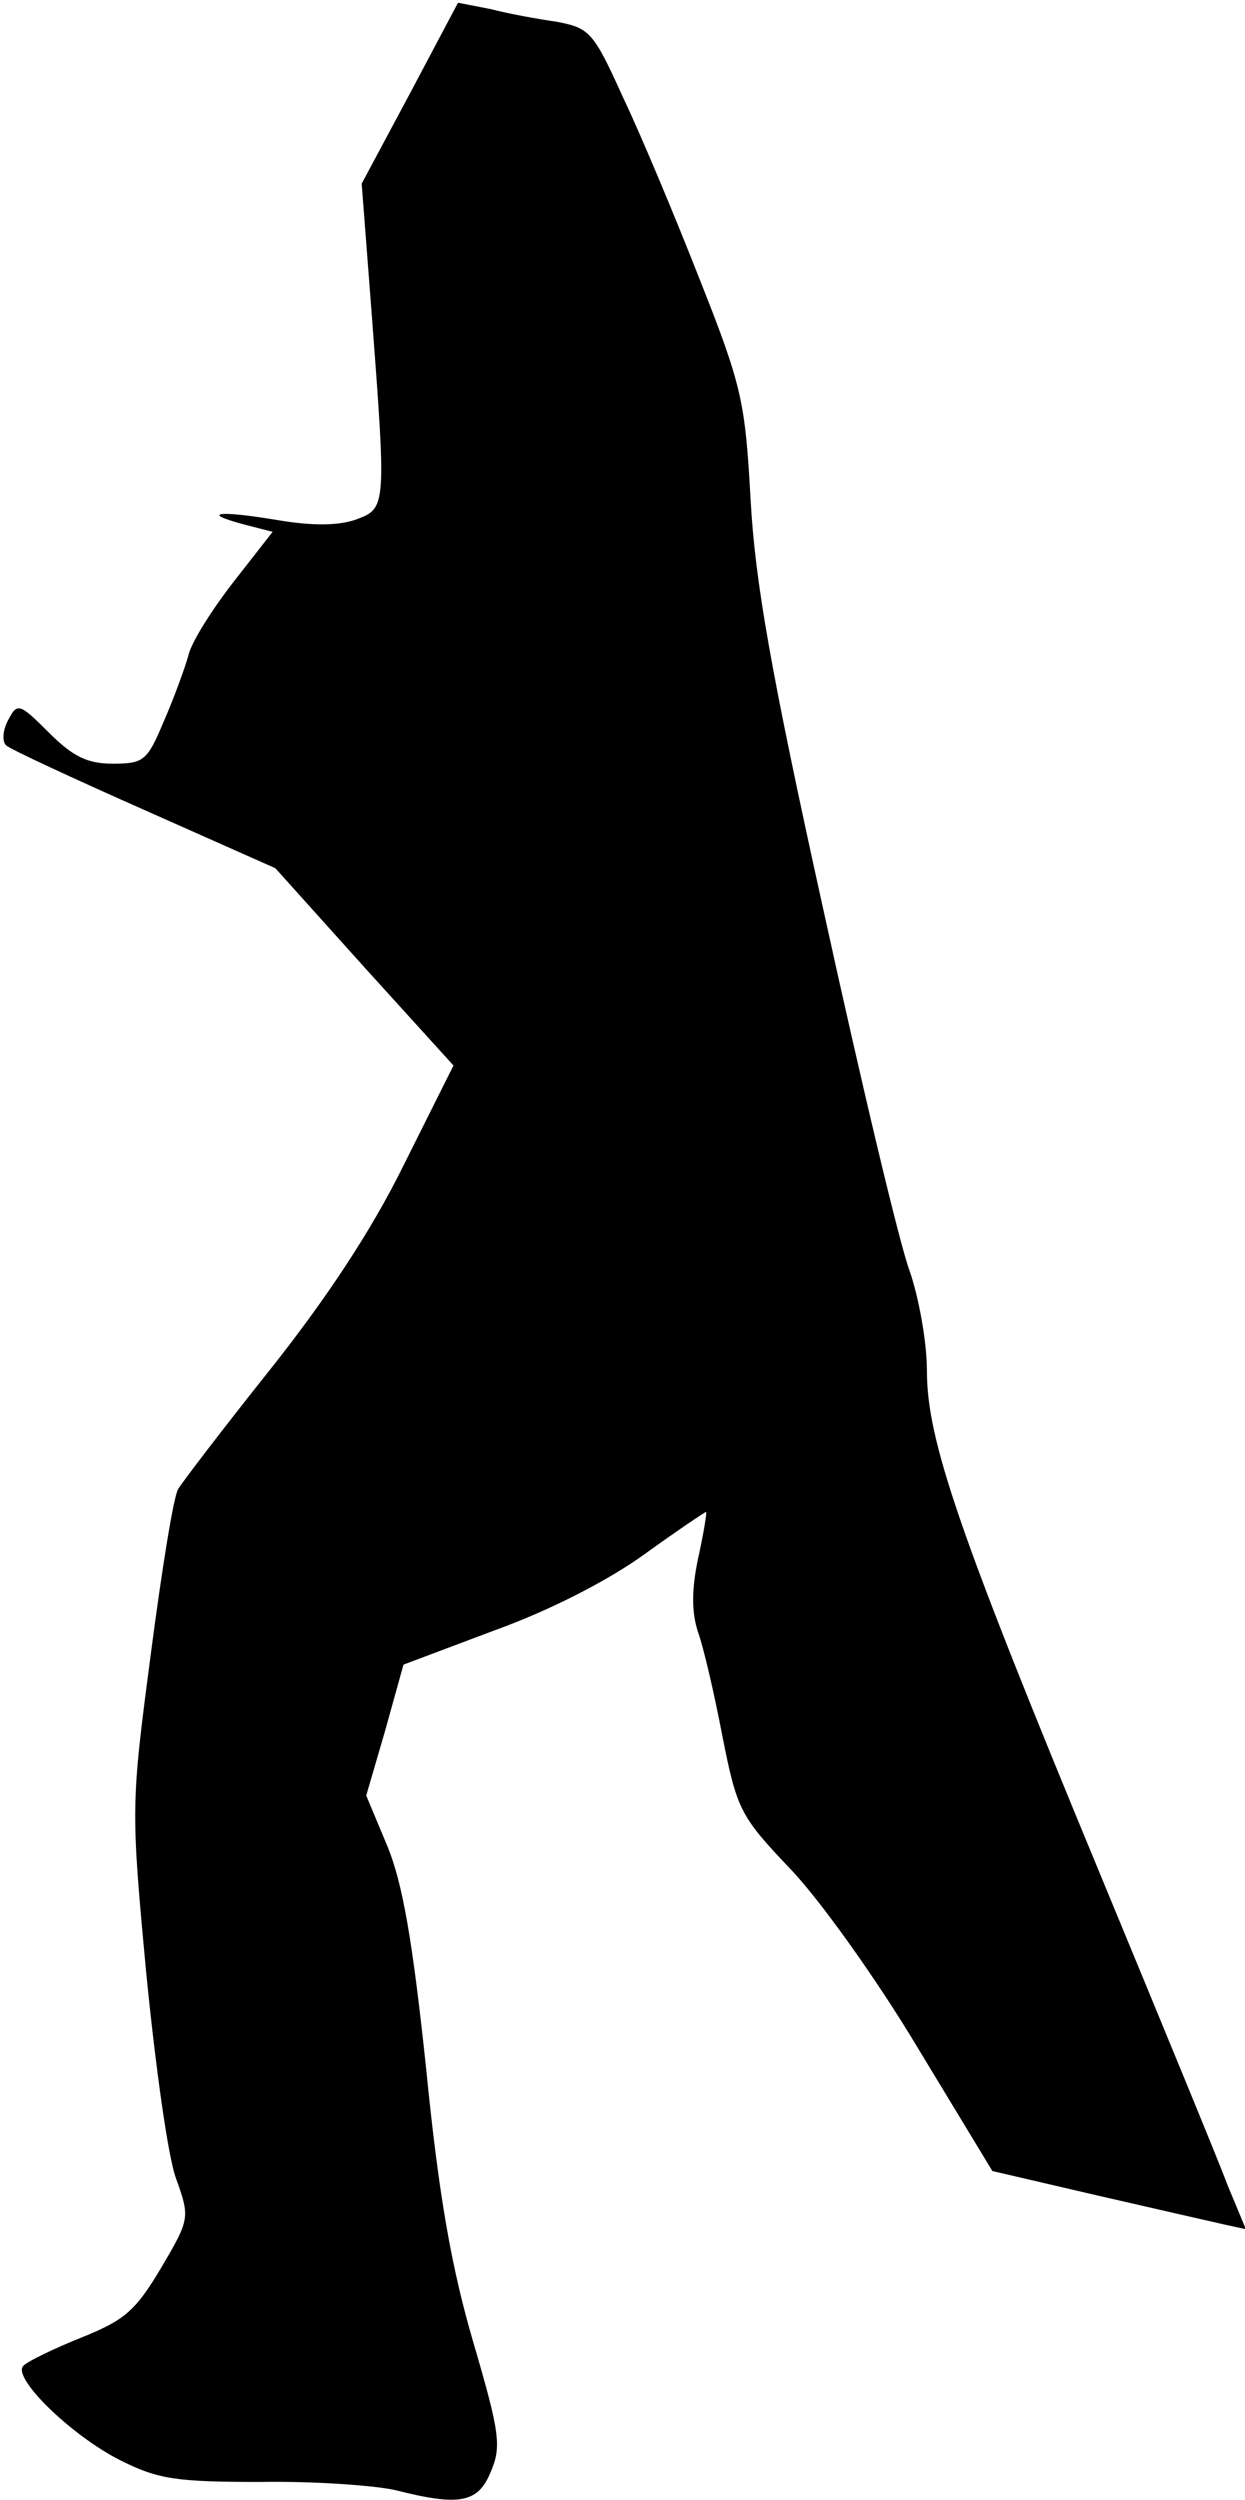 <?xml version="1.0" standalone="no"?>
<!DOCTYPE svg PUBLIC "-//W3C//DTD SVG 20010904//EN"
 "http://www.w3.org/TR/2001/REC-SVG-20010904/DTD/svg10.dtd">
<svg version="1.0" xmlns="http://www.w3.org/2000/svg"
 width="137pt" height="275pt" viewBox="0 0 137 275"
 preserveAspectRatio="xMidYMid meet">
<g transform="translate(0,275) scale(0.1,-0.1)"
fill="#000000" stroke="none">
<path fill="#000000" stroke="none" d="M451 2647 l-53 -99 11 -143 c16 -211
16 -214 -16 -226 -19 -7 -47 -8 -88 -1 -66 11 -85 8 -36 -5 l31 -8 -43 -55
c-24 -31 -47 -67 -50 -82 -4 -14 -16 -47 -27 -72 -18 -43 -22 -46 -56 -46 -28
0 -44 8 -70 34 -33 33 -35 33 -45 14 -6 -11 -7 -24 -2 -28 4 -4 73 -36 152
-71 l144 -64 98 -109 98 -108 -55 -110 c-36 -73 -86 -148 -148 -226 -51 -64
-96 -123 -100 -130 -5 -8 -18 -89 -30 -181 -22 -167 -22 -170 -5 -352 10 -101
24 -203 33 -226 15 -42 15 -44 -17 -98 -28 -47 -40 -57 -87 -76 -30 -12 -59
-26 -64 -31 -14 -12 51 -76 106 -104 42 -21 61 -24 155 -24 60 1 126 -4 148
-9 71 -18 91 -14 105 20 12 28 10 43 -19 142 -24 82 -38 160 -52 301 -15 142
-26 205 -43 246 l-23 55 21 72 20 72 101 38 c61 22 125 55 165 84 36 26 66 46
67 46 1 -1 -3 -25 -9 -52 -7 -34 -7 -58 0 -80 6 -16 18 -68 27 -115 16 -81 20
-88 74 -145 32 -33 95 -121 140 -196 l83 -137 116 -27 c65 -15 127 -29 140
-32 l23 -5 -20 48 c-10 27 -74 182 -141 344 -155 374 -190 476 -190 552 0 32
-9 81 -19 110 -11 29 -53 206 -94 393 -59 267 -76 365 -81 455 -6 107 -9 124
-55 240 -27 69 -65 160 -85 202 -33 73 -37 77 -73 84 -21 3 -54 9 -73 14 l-36
7 -53 -100z"/>
</g>
</svg>
